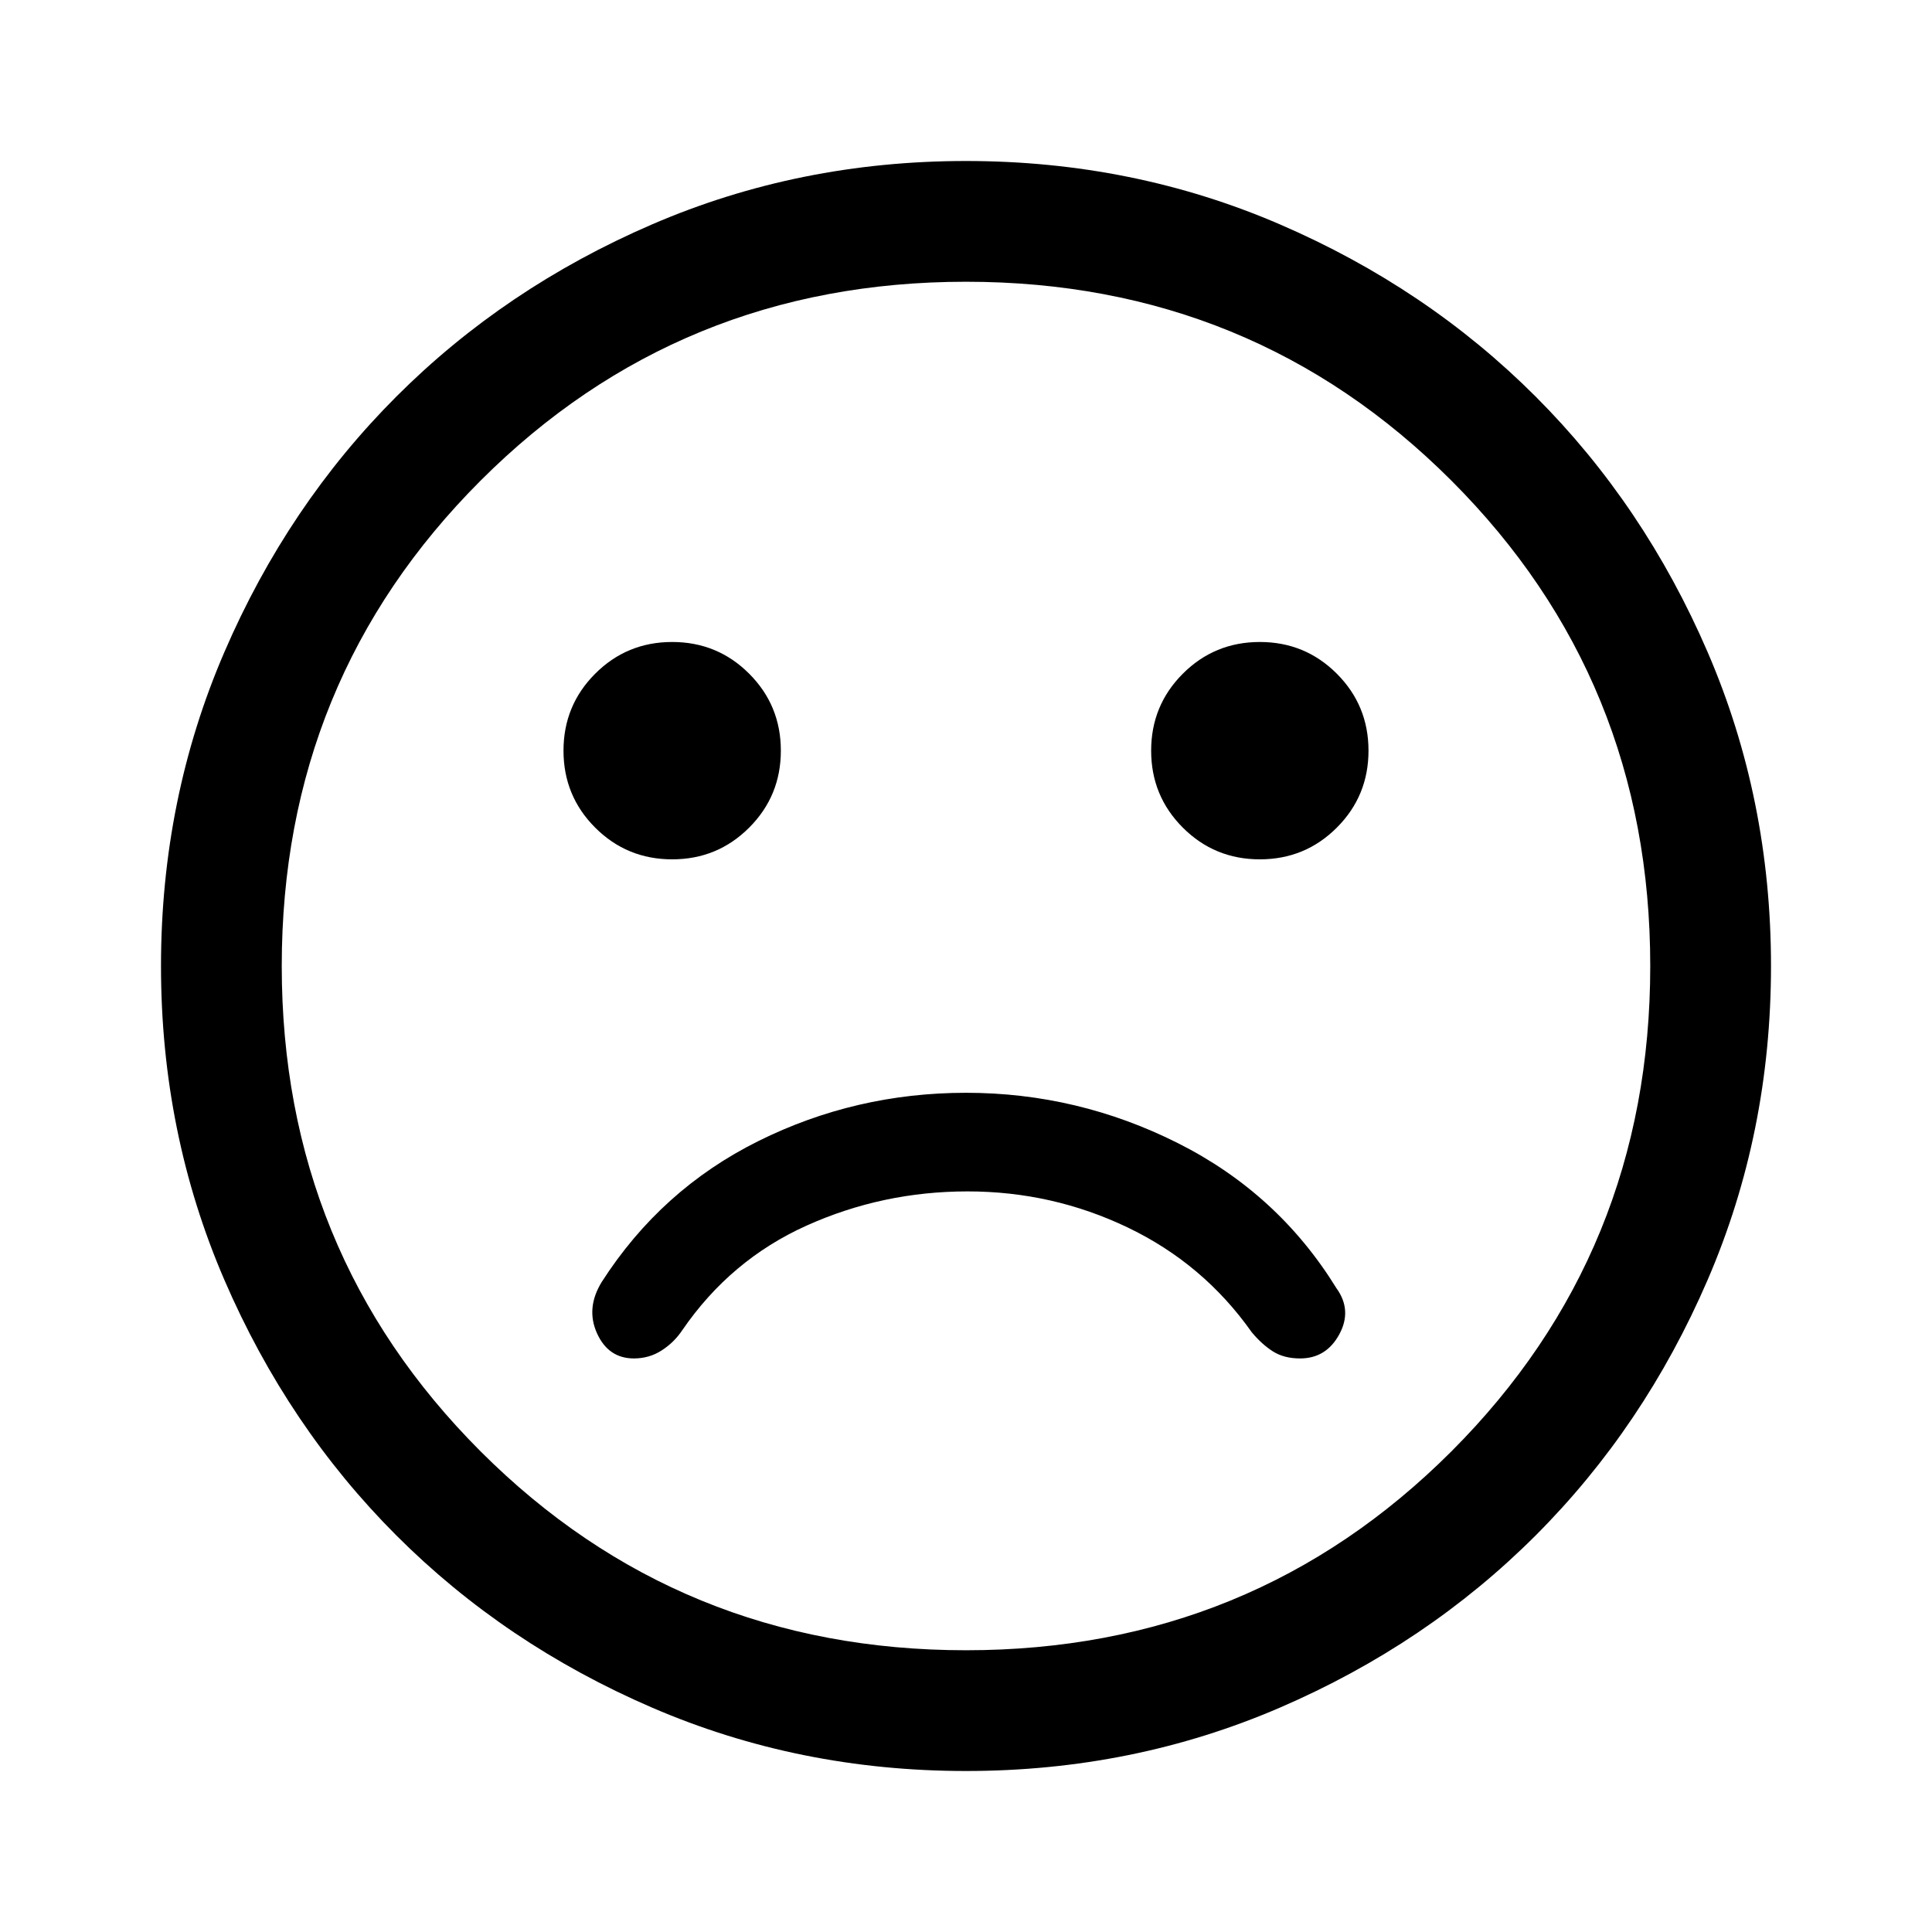 <svg xmlns="http://www.w3.org/2000/svg" height="48" viewBox="0 -960 960 960" width="48"><path d="M480-417q-54.91 0-103.211 24.011Q328.489-368.978 299-323q-8 13-2.353 25.5T315-285q7.619 0 13.81-4 6.19-4 10.19-10 24-35 61.778-52t80-17Q523-368 560.5-350q37.5 18 61.5 52 5 6 10.5 9.5T646-285q13 0 19.5-12t-1.5-23q-29-47-78.747-72Q535.507-417 480-417Zm146-116q22.5 0 38.25-15.75T680-587q0-22.5-15.75-38.25T626-641q-22.5 0-38.25 15.75T572-587q0 22.5 15.75 38.25T626-533Zm-292 0q22.5 0 38.25-15.75T388-587q0-22.5-15.75-38.25T334-641q-22.5 0-38.25 15.75T280-587q0 22.5 15.75 38.25T334-533ZM480-80q-83 0-156-31.5T197-197q-54-54-85.5-127T80-480q0-83 31.5-156T197-763q54-54 127-85.5T480-880q83 0 156 31.5T763-763q54 54 85.5 127T880-480q0 83-31.5 156T763-197q-54 54-127 85.5T480-80Zm0-400Zm0 340q142.375 0 241.188-98.812Q820-337.625 820-480t-98.812-241.188Q622.375-820 480-820t-241.188 98.812Q140-622.375 140-480t98.812 241.188Q337.625-140 480-140Z"/></svg>